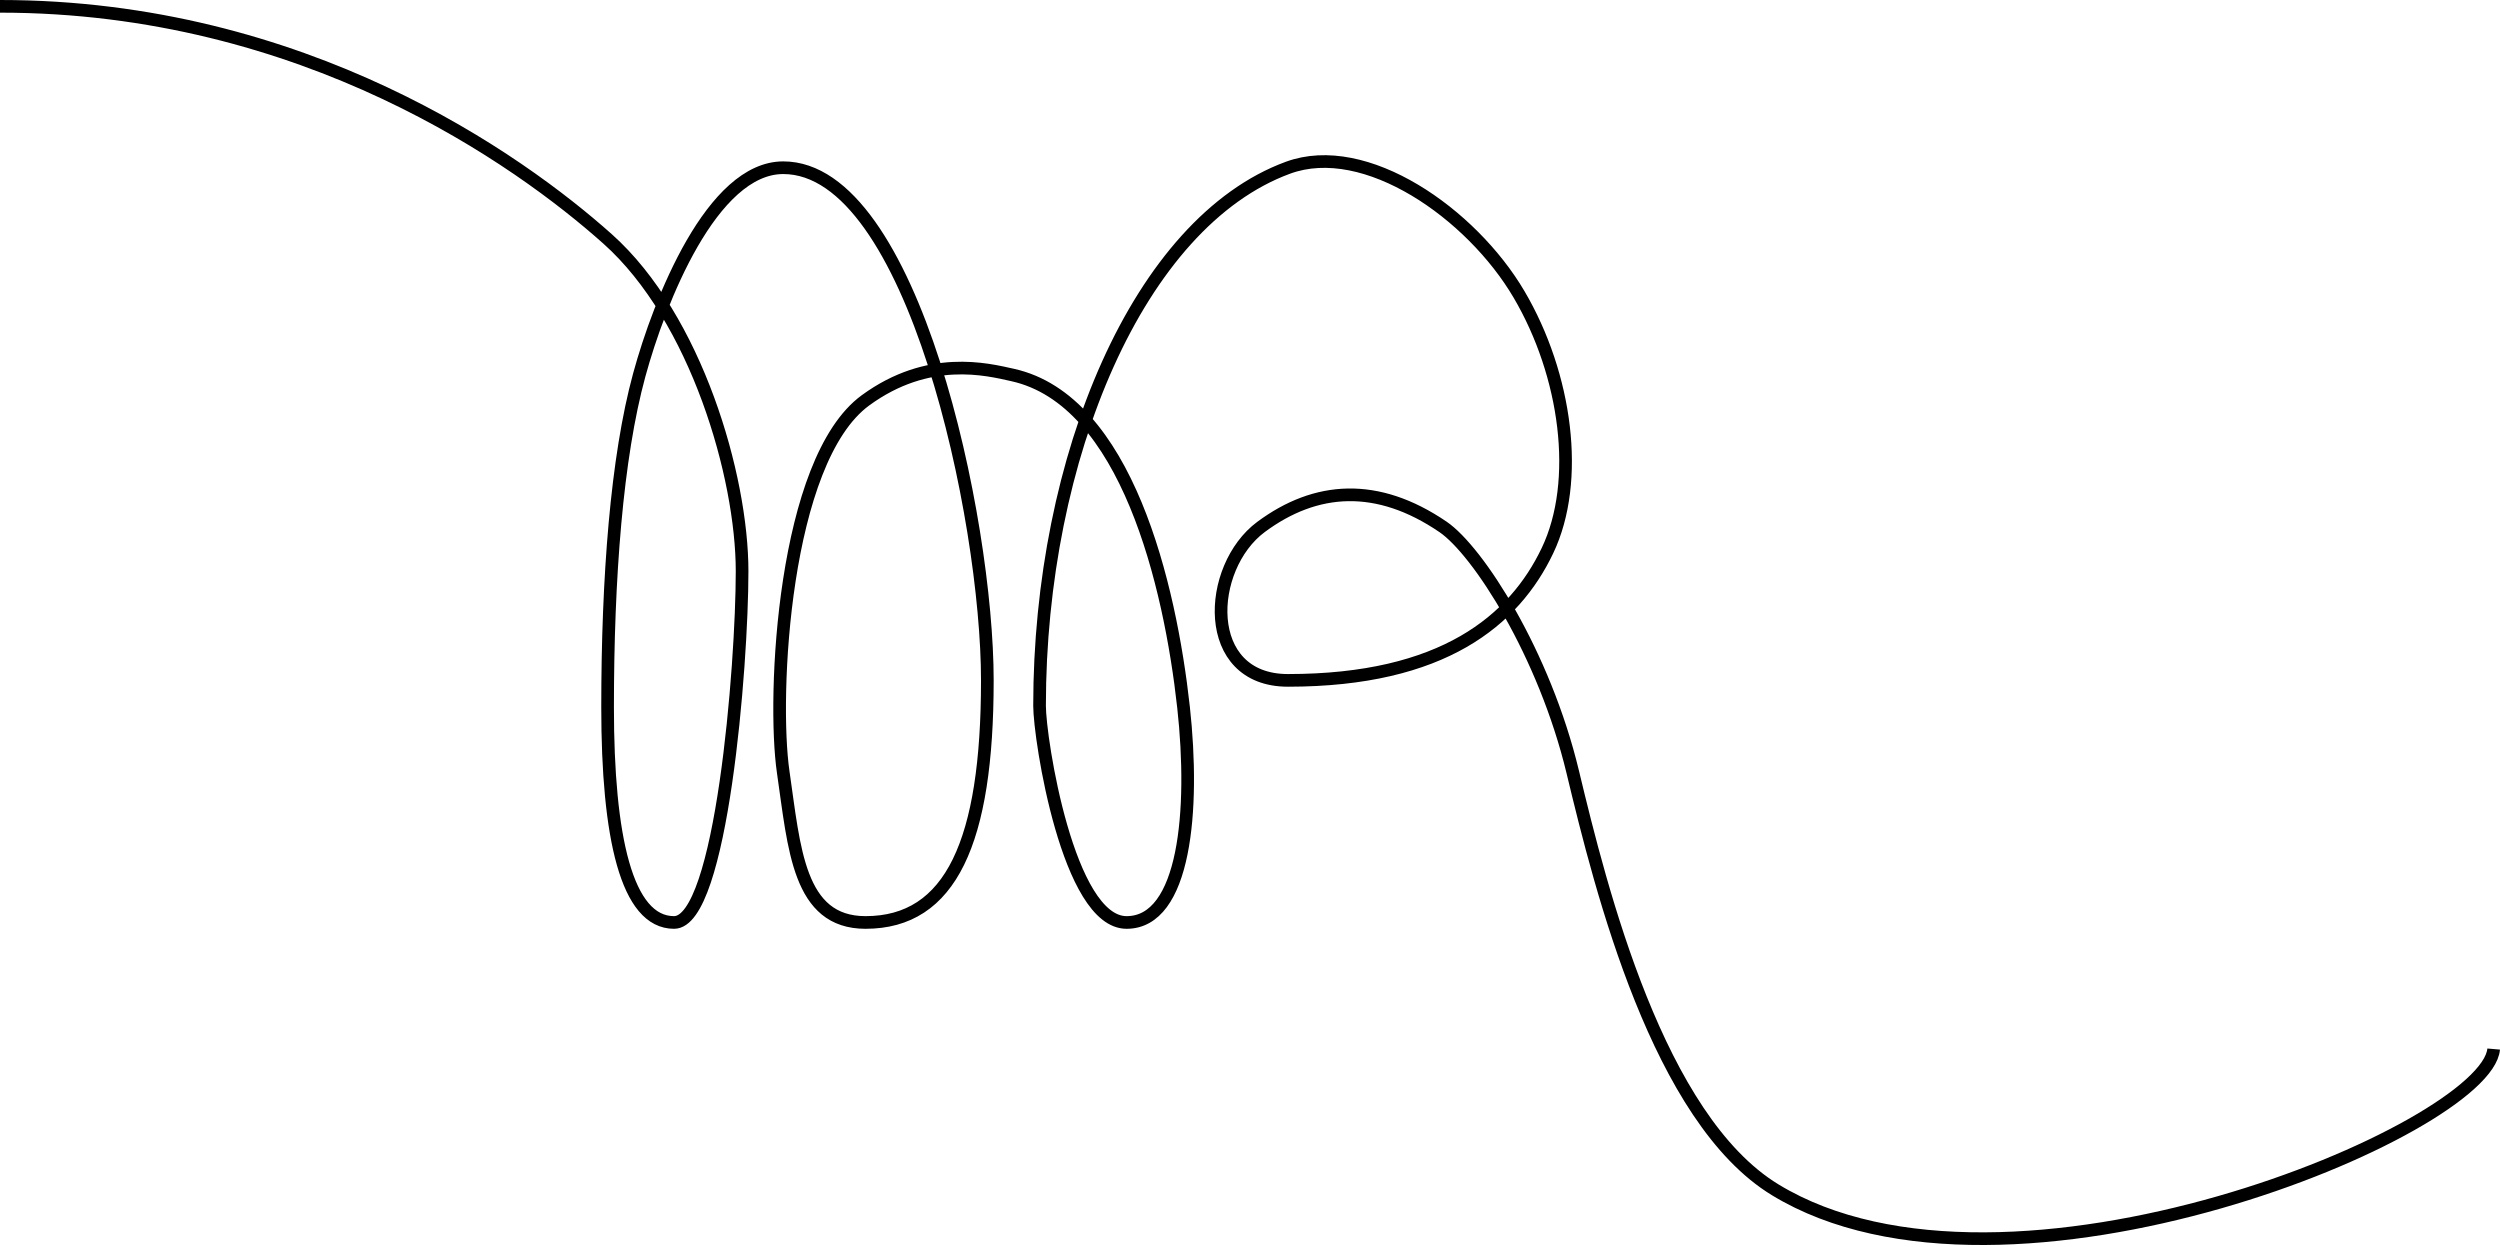<svg width="790" height="394" viewBox="0 0 790 394" fill="none" xmlns="http://www.w3.org/2000/svg">
<path d="M0 2C96 2 163.994 50.5 192 75.5C220.006 100.5 234.5 150.5 234.5 180.5C234.5 210.5 228 291.5 213 291.5C198 291.5 192 264.5 192 223.5C192 182.5 194.881 144.588 202 118.5C208.413 95 225 53 247.5 53C288.5 53 312 164 312 215C312 266 300.5 291.5 273.5 291.5C252.228 291.5 251 268 247.5 244C244 220 247.5 145.5 273.5 126.5C293.413 111.948 311.939 116.709 320 118.5C356 126.5 369.743 184.833 374 223.5C377.578 256 374.5 291.5 356 291.5C337.5 291.5 328.5 233.5 328.5 223C328.5 144.5 359.905 70.3 407 53C431.5 44 465 67.5 480 93C495 118.5 499.5 152 489 174C478.5 196 456 215 407 215C379.5 215 381.21 179.318 398.5 166.5C415.79 153.682 435.193 152.313 456 166.5C467 174 488 206.5 497 244C506 281.5 524 353.5 561 376C634.33 420.593 785.833 356.833 788 331.5" stroke="black" stroke-width="4"/>
</svg>
